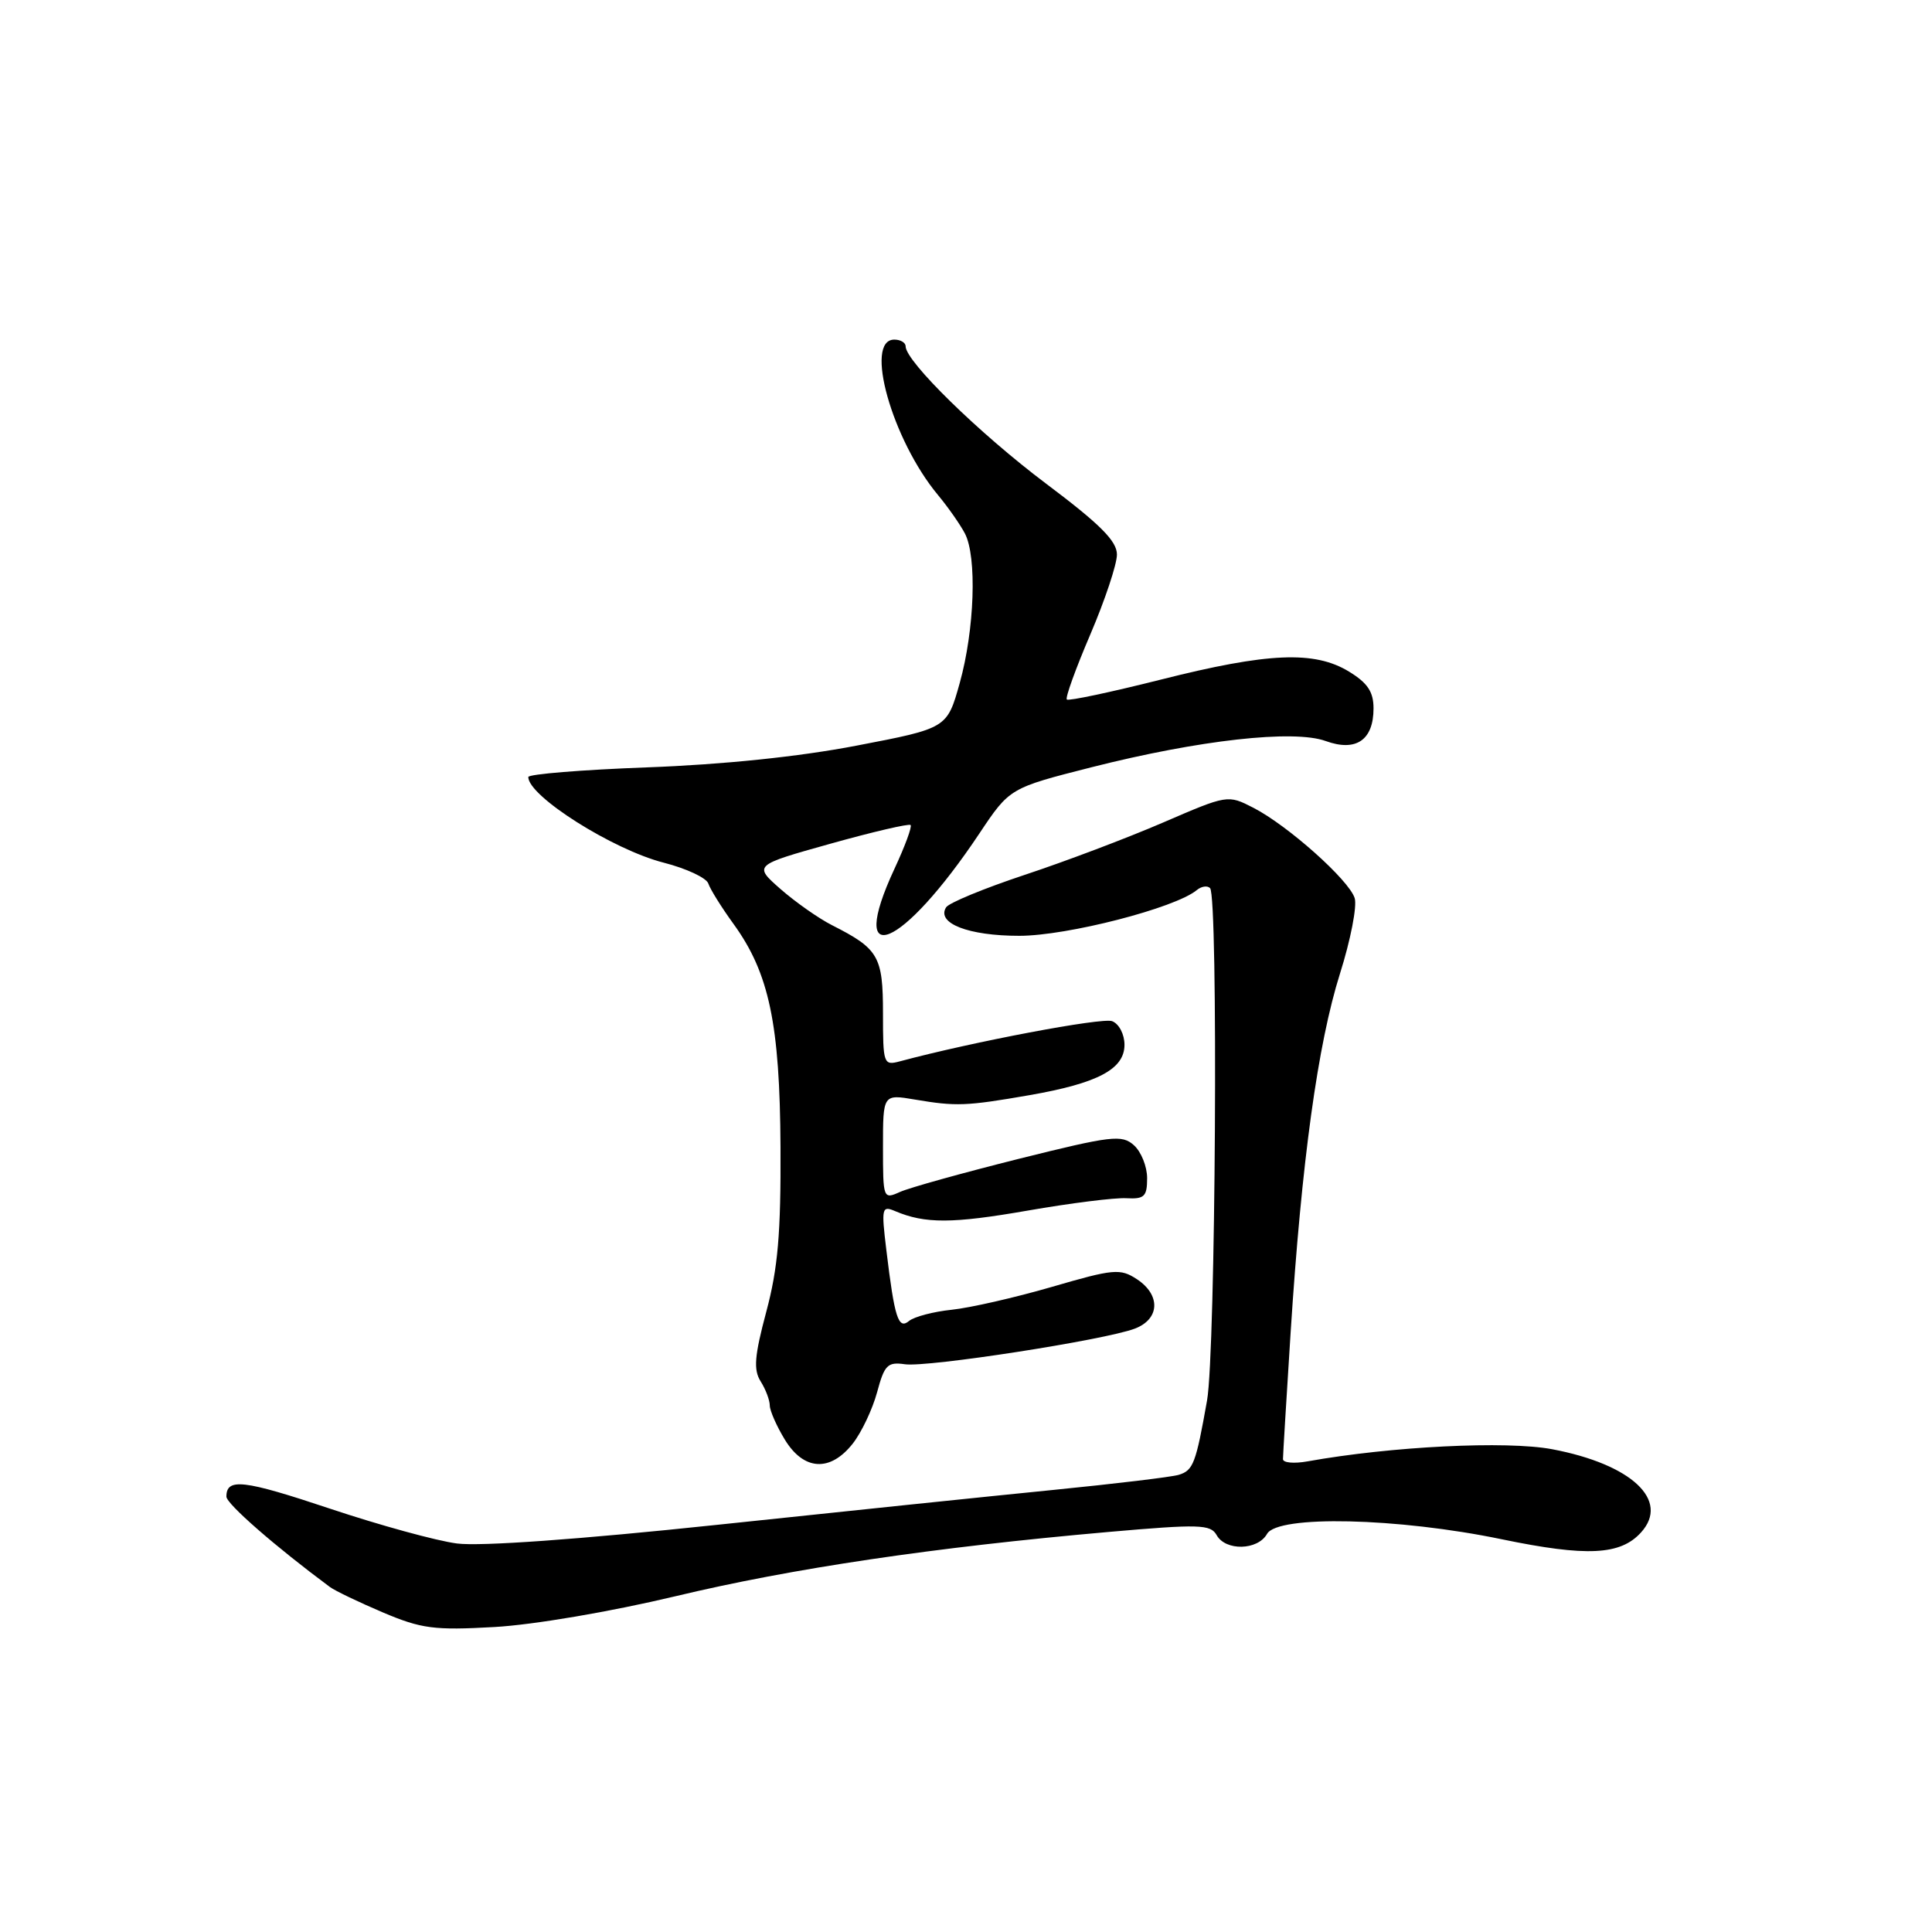 <?xml version="1.0" encoding="UTF-8" standalone="no"?>
<!DOCTYPE svg PUBLIC "-//W3C//DTD SVG 1.1//EN" "http://www.w3.org/Graphics/SVG/1.1/DTD/svg11.dtd" >
<svg xmlns="http://www.w3.org/2000/svg" xmlns:xlink="http://www.w3.org/1999/xlink" version="1.1" viewBox="0 0 256 256">
 <g >
 <path fill="currentColor"
d=" M 89.50 211.51 C 105.01 207.80 123.72 205.03 146.91 202.99 C 158.91 201.94 160.41 201.98 161.21 203.41 C 162.40 205.54 166.65 205.44 167.89 203.25 C 169.30 200.74 185.21 201.10 198.99 203.96 C 210.24 206.29 214.72 206.08 217.45 203.05 C 221.30 198.80 216.19 194.02 205.67 192.03 C 199.62 190.89 184.33 191.65 173.25 193.64 C 171.46 193.96 170.00 193.83 170.00 193.34 C 170.00 192.86 170.46 185.27 171.02 176.48 C 172.47 153.87 174.61 138.34 177.56 128.99 C 178.96 124.56 179.84 120.06 179.50 119.00 C 178.74 116.60 170.65 109.39 166.09 107.04 C 162.68 105.29 162.66 105.30 154.09 109.00 C 149.36 111.04 141.12 114.16 135.76 115.93 C 130.40 117.71 125.72 119.64 125.36 120.23 C 124.05 122.34 128.32 124.00 135.06 124.00 C 141.43 124.00 155.70 120.32 158.57 117.95 C 159.18 117.44 159.98 117.31 160.34 117.68 C 161.44 118.77 161.08 179.17 159.94 185.57 C 158.46 193.93 158.11 194.83 156.20 195.42 C 155.26 195.71 147.75 196.61 139.50 197.43 C 131.25 198.25 111.22 200.33 95.00 202.05 C 76.76 203.98 63.61 204.92 60.55 204.52 C 57.83 204.17 50.27 202.09 43.74 199.91 C 32.25 196.07 30.00 195.81 30.00 198.31 C 30.01 199.27 36.44 204.89 43.72 210.29 C 44.40 210.79 47.55 212.30 50.72 213.65 C 55.84 215.82 57.53 216.04 65.50 215.59 C 70.68 215.30 80.86 213.57 89.50 211.51 Z  M 112.99 191.29 C 114.16 189.80 115.61 186.73 116.22 184.48 C 117.19 180.86 117.61 180.44 119.90 180.77 C 122.87 181.21 146.40 177.56 150.37 176.05 C 153.70 174.78 153.82 171.58 150.63 169.49 C 148.44 168.06 147.57 168.13 139.38 170.52 C 134.49 171.94 128.52 173.30 126.10 173.55 C 123.68 173.80 121.14 174.47 120.46 175.03 C 119.03 176.22 118.53 174.65 117.44 165.59 C 116.77 160.05 116.85 159.73 118.61 160.48 C 122.57 162.16 126.18 162.15 136.17 160.41 C 141.85 159.42 147.74 158.68 149.25 158.77 C 151.63 158.90 152.00 158.55 152.00 156.11 C 152.00 154.57 151.21 152.61 150.25 151.75 C 148.65 150.32 147.31 150.48 135.00 153.55 C 127.58 155.41 120.49 157.38 119.25 157.94 C 117.03 158.94 117.00 158.85 117.00 151.97 C 117.00 144.98 117.00 144.98 121.25 145.70 C 126.68 146.62 128.04 146.57 136.38 145.12 C 145.46 143.54 149.00 141.67 149.00 138.44 C 149.00 137.05 148.28 135.66 147.36 135.31 C 146.03 134.80 128.85 138.05 119.25 140.63 C 117.07 141.21 117.00 141.00 117.00 134.27 C 117.00 126.71 116.43 125.73 110.26 122.60 C 108.48 121.70 105.41 119.54 103.43 117.81 C 99.84 114.65 99.84 114.65 110.06 111.79 C 115.67 110.22 120.44 109.11 120.66 109.32 C 120.87 109.54 119.91 112.14 118.53 115.10 C 112.12 128.88 119.50 125.83 129.76 110.46 C 133.79 104.42 133.79 104.42 144.65 101.66 C 158.90 98.05 171.40 96.65 175.66 98.19 C 179.68 99.65 182.00 98.07 182.00 93.86 C 182.00 91.67 181.21 90.49 178.75 88.99 C 174.18 86.20 168.02 86.46 153.82 90.05 C 147.19 91.72 141.58 92.91 141.36 92.69 C 141.13 92.47 142.54 88.58 144.48 84.05 C 146.41 79.53 148.00 74.77 148.00 73.48 C 148.00 71.69 145.78 69.47 138.59 64.07 C 129.76 57.43 120.00 47.89 120.00 45.89 C 120.00 45.40 119.33 45.00 118.50 45.00 C 114.46 45.00 118.19 58.27 124.30 65.61 C 125.62 67.20 127.22 69.48 127.85 70.68 C 129.47 73.77 129.14 83.43 127.17 90.50 C 125.49 96.50 125.49 96.50 113.50 98.80 C 105.87 100.27 95.77 101.31 85.75 101.68 C 77.09 102.00 70.00 102.58 70.00 102.96 C 70.00 105.50 81.21 112.59 87.95 114.31 C 90.95 115.08 93.61 116.32 93.86 117.08 C 94.11 117.84 95.61 120.24 97.19 122.42 C 101.92 128.94 103.34 135.69 103.42 152.00 C 103.48 163.42 103.08 168.05 101.54 173.80 C 99.97 179.68 99.82 181.49 100.79 183.04 C 101.46 184.10 102.00 185.54 102.00 186.24 C 102.01 186.93 102.90 188.96 103.99 190.75 C 106.50 194.87 110.00 195.08 112.99 191.29 Z "/>
</g>
</svg>